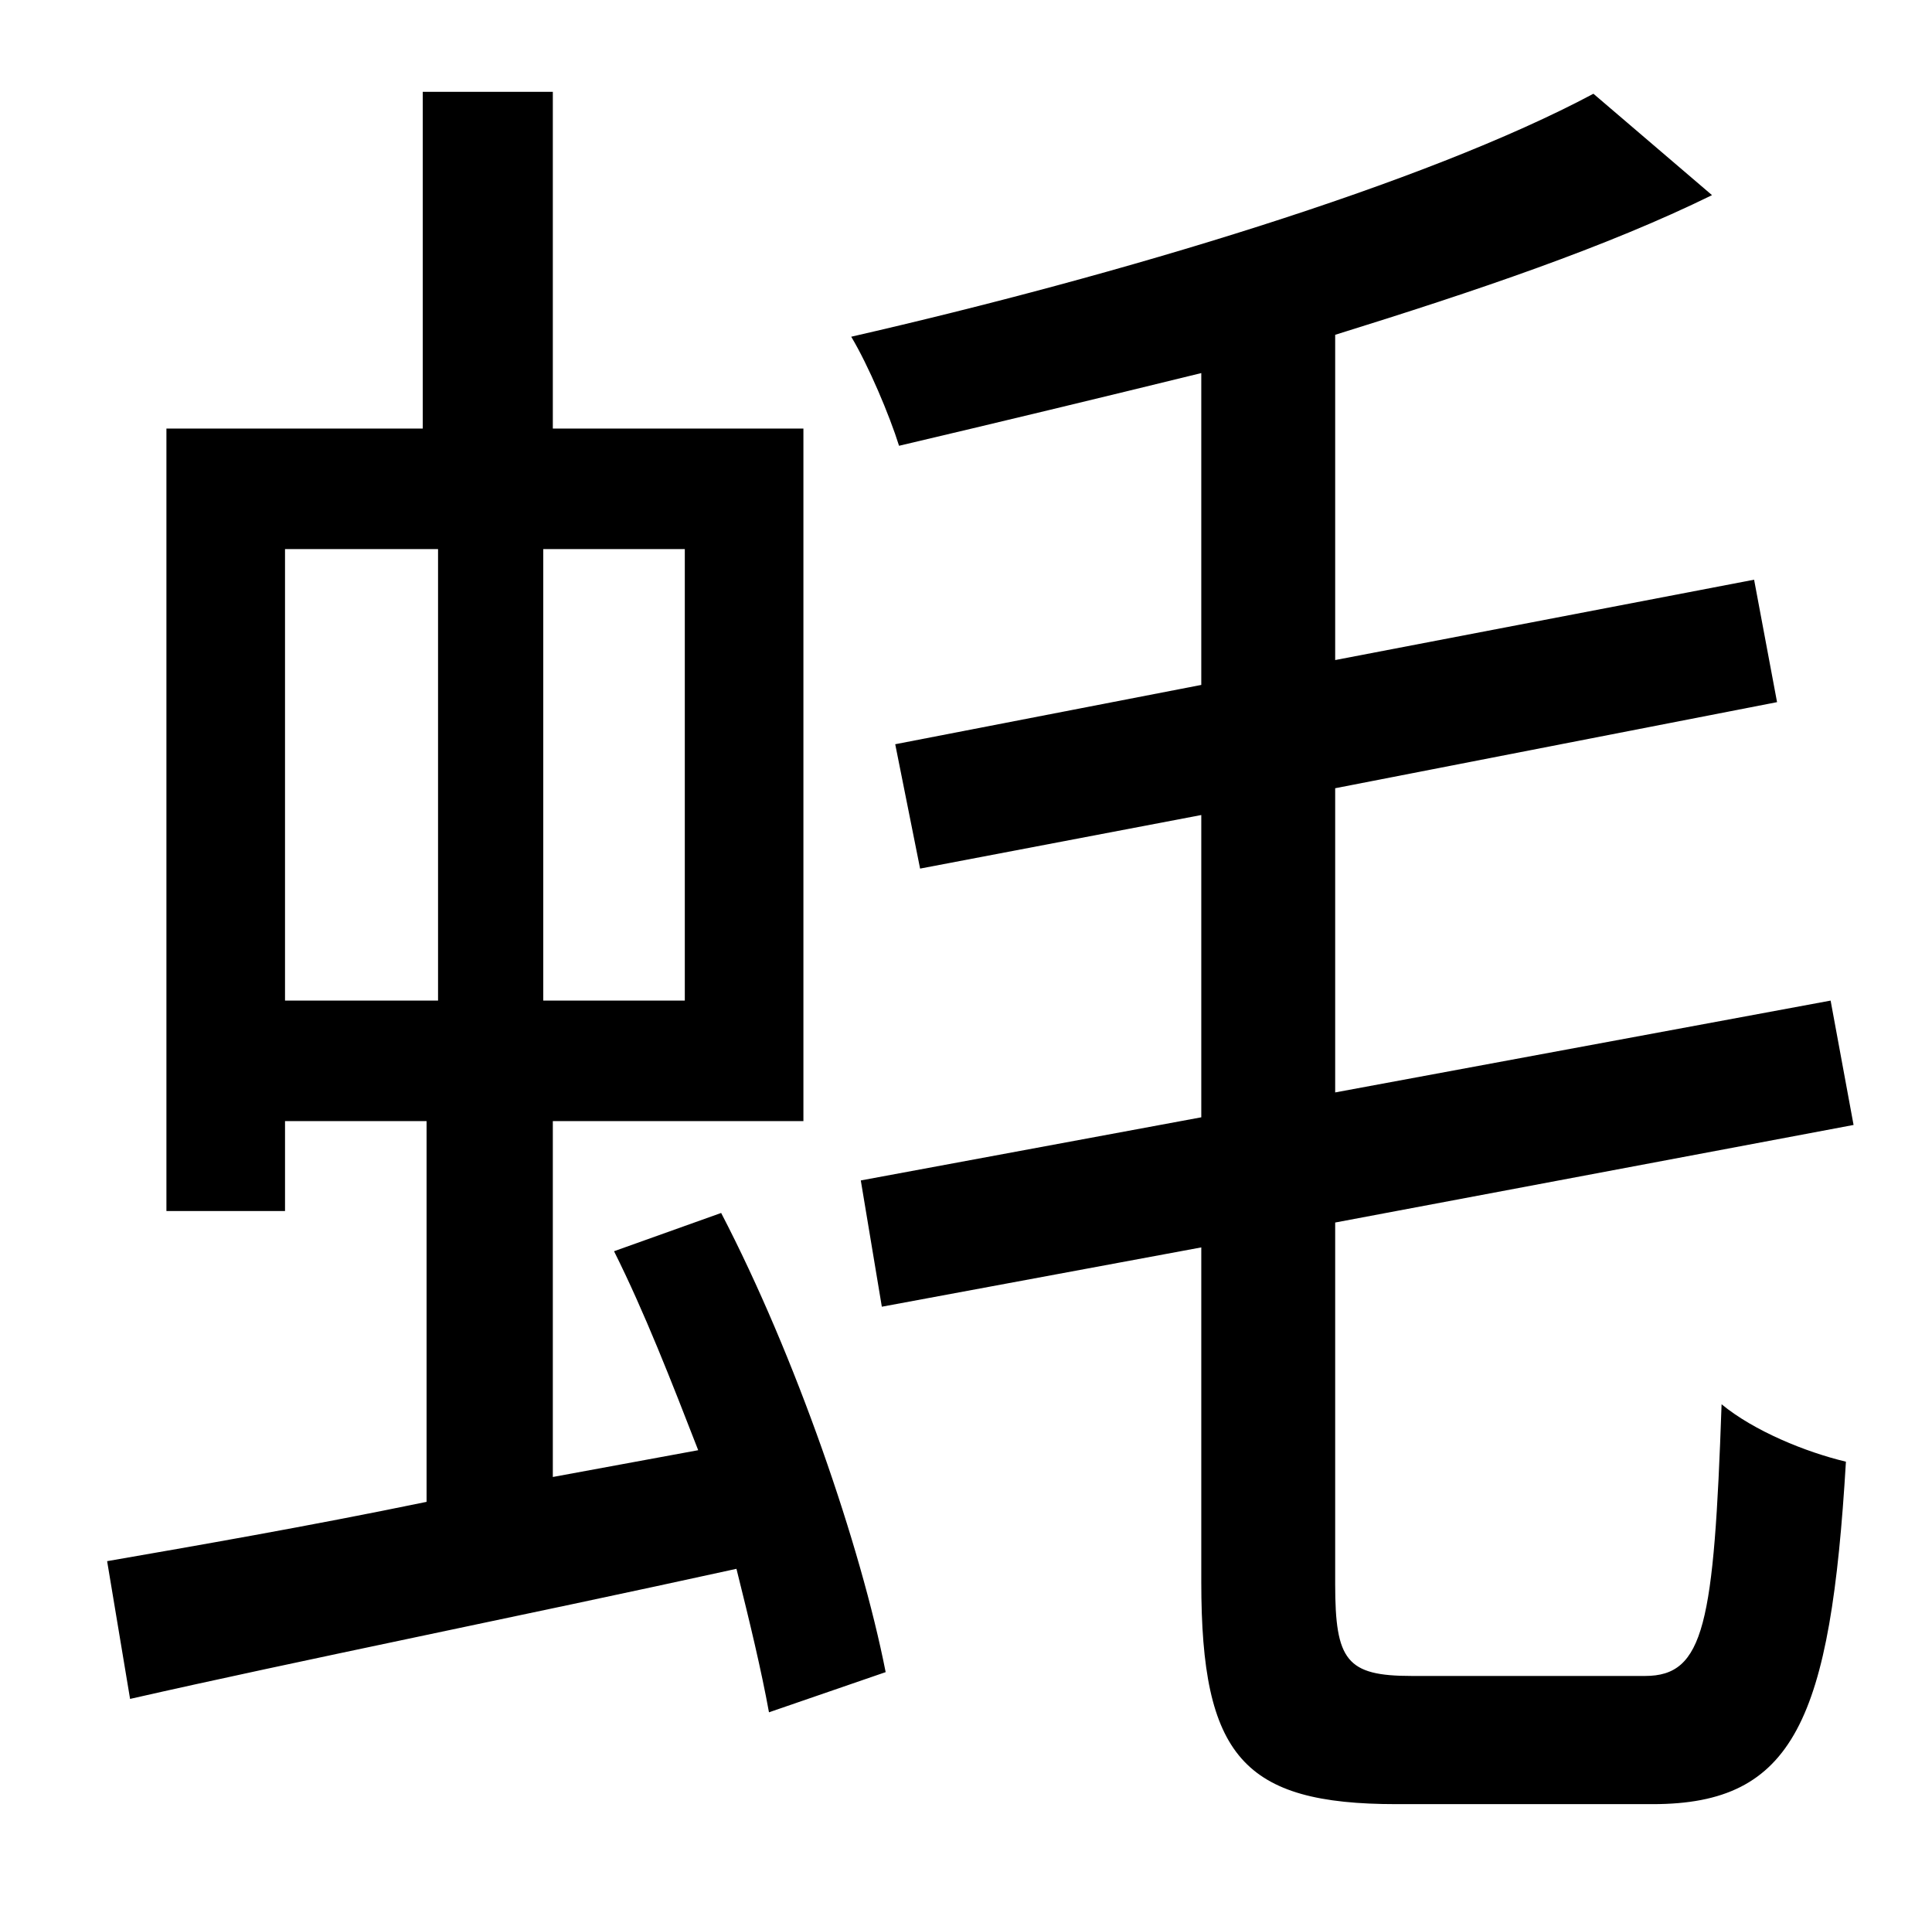 <?xml version="1.0" standalone="no"?>
<!DOCTYPE svg PUBLIC "-//W3C//DTD SVG 1.1//EN" "http://www.w3.org/Graphics/SVG/1.1/DTD/svg11.dtd" >
<svg xmlns="http://www.w3.org/2000/svg" xmlns:xlink="http://www.w3.org/1999/xlink" version="1.1" viewBox="-10 0 1010 1000">
   <path fill="currentColor"
d="M139 287v236h80v-236h-80zM348 523v-236h-74v236h74zM311 654l56 -20c39 75 73 174 86 240l-61 21c-4 -22 -10 -47 -17 -75c-114 25 -229 48 -317 68l-12 -72c46 -8 104 -18 167 -31v-199h-74v47h-62v-409h134v-176h68v176h131v362h-131v186l76 -14
c-14 -36 -28 -72 -44 -104zM728 876h122c31 0 36 -27 40 -142c17 14 44 25 65 30c-8 135 -27 179 -101 179h-134c-80 0 -102 -25 -102 -116v-175l-167 31l-11 -66l178 -33v-158l-147 28l-13 -65l160 -31v-163c-53 13 -107 26 -158 38c-5 -16 -16 -42 -25 -57
c140 -32 300 -80 388 -127l62 53c-55 27 -123 50 -197 73v170l219 -42l12 64l-231 45v159l259 -48l12 65l-271 51v189c0 40 6 48 40 48z" />
</svg>
